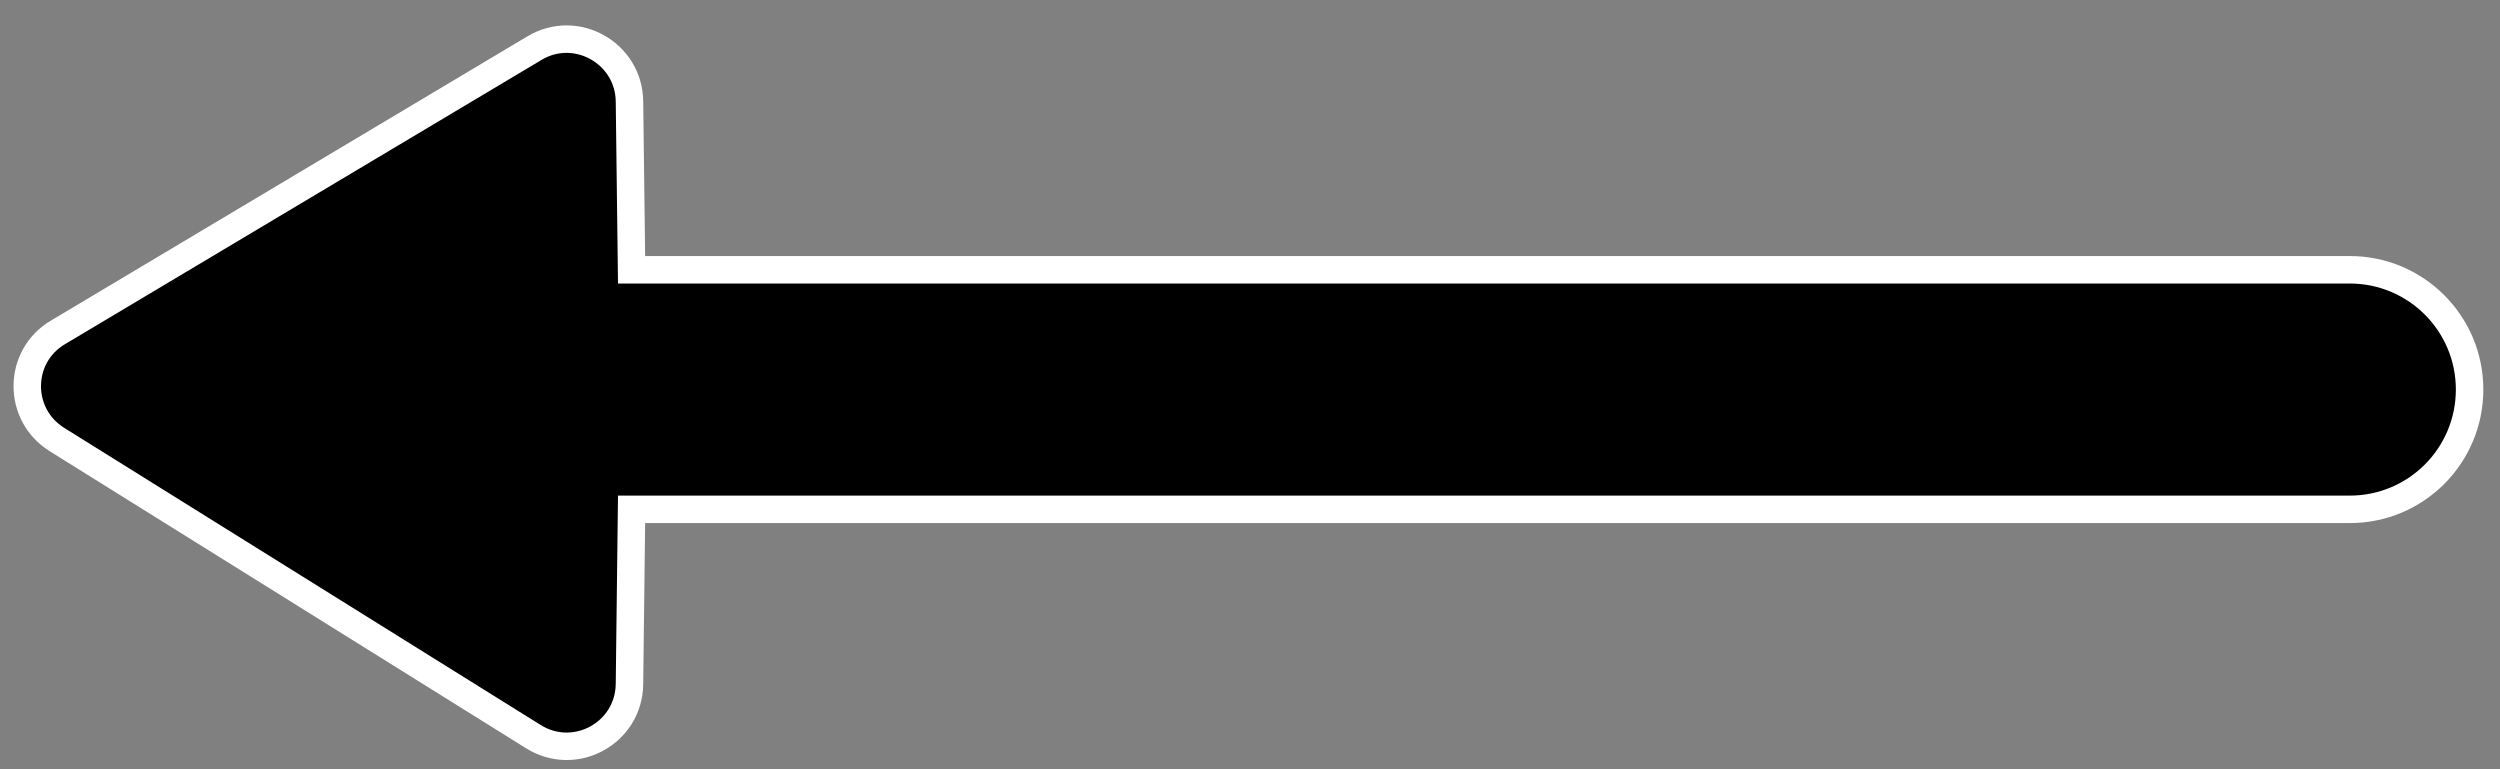 <svg width="91" height="28" viewBox="0 -28 91 28" fill="none" xmlns="http://www.w3.org/2000/svg">
<rect x="0" y="-28" width="91" height="28" fill="#808080" stroke="none"/>
<path transform="rotate(270)" d="M3.106 22.913L3.105 22.913C1.316 22.896 0.24 20.936 1.185 19.417L12.004 2.068C12.004 2.068 12.004 2.068 12.004 2.068C12.916 0.614 15.032 0.642 15.9 2.107L15.901 2.109L26.251 19.459L26.251 19.459C27.152 20.967 26.07 22.896 24.305 22.913L24.304 22.913L18.674 22.983L18.18 22.989V23.483V85.533C18.18 87.937 16.233 89.893 13.82 89.893C11.415 89.893 9.46 87.946 9.46 85.533V23.483V22.989L8.966 22.983L3.106 22.913Z" fill="black" stroke="white"/>
</svg>

